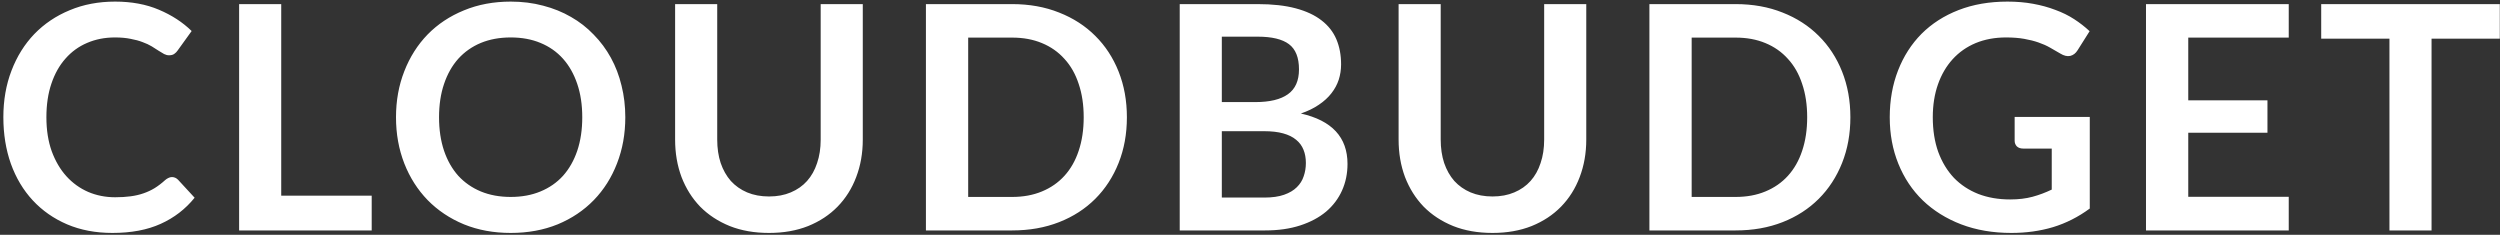 <svg width="575" height="54" viewBox="0 0 575 54" fill="none" xmlns="http://www.w3.org/2000/svg">
<rect x="0" y="0" width="575" height="54" fill="#333333" stroke="none"/>
<path d="M39.544 40.724C40.072 40.724 40.54 40.928 40.948 41.336L44.764 45.476C42.652 48.092 40.048 50.096 36.952 51.488C33.88 52.88 30.184 53.576 25.864 53.576C22 53.576 18.52 52.916 15.424 51.596C12.352 50.276 9.724 48.44 7.54 46.088C5.356 43.736 3.676 40.928 2.5 37.664C1.348 34.4 0.772 30.836 0.772 26.972C0.772 23.06 1.396 19.484 2.644 16.244C3.892 12.98 5.644 10.172 7.9 7.82C10.18 5.468 12.892 3.644 16.036 2.348C19.18 1.028 22.66 0.368 26.476 0.368C30.268 0.368 33.628 0.992 36.556 2.24C39.508 3.488 42.016 5.12 44.08 7.136L40.84 11.636C40.648 11.924 40.396 12.176 40.084 12.392C39.796 12.608 39.388 12.716 38.86 12.716C38.5 12.716 38.128 12.62 37.744 12.428C37.36 12.212 36.94 11.96 36.484 11.672C36.028 11.36 35.5 11.024 34.9 10.664C34.3 10.304 33.604 9.98 32.812 9.692C32.02 9.38 31.096 9.128 30.04 8.936C29.008 8.72 27.808 8.612 26.44 8.612C24.112 8.612 21.976 9.032 20.032 9.872C18.112 10.688 16.456 11.888 15.064 13.472C13.672 15.032 12.592 16.952 11.824 19.232C11.056 21.488 10.672 24.068 10.672 26.972C10.672 29.9 11.08 32.504 11.896 34.784C12.736 37.064 13.864 38.984 15.28 40.544C16.696 42.104 18.364 43.304 20.284 44.144C22.204 44.96 24.268 45.368 26.476 45.368C27.796 45.368 28.984 45.296 30.04 45.152C31.12 45.008 32.104 44.78 32.992 44.468C33.904 44.156 34.756 43.76 35.548 43.28C36.364 42.776 37.168 42.164 37.96 41.444C38.2 41.228 38.452 41.06 38.716 40.94C38.98 40.796 39.256 40.724 39.544 40.724ZM85.49 45.008V53H54.998V0.944H64.682V45.008H85.49ZM143.82 26.972C143.82 30.788 143.184 34.328 141.912 37.592C140.664 40.832 138.888 43.64 136.584 46.016C134.28 48.392 131.508 50.252 128.268 51.596C125.028 52.916 121.428 53.576 117.468 53.576C113.532 53.576 109.944 52.916 106.704 51.596C103.464 50.252 100.68 48.392 98.352 46.016C96.048 43.64 94.26 40.832 92.988 37.592C91.716 34.328 91.08 30.788 91.08 26.972C91.08 23.156 91.716 19.628 92.988 16.388C94.26 13.124 96.048 10.304 98.352 7.928C100.68 5.552 103.464 3.704 106.704 2.384C109.944 1.04 113.532 0.368 117.468 0.368C120.108 0.368 122.592 0.68 124.92 1.304C127.248 1.904 129.384 2.768 131.328 3.896C133.272 5 135.012 6.356 136.548 7.964C138.108 9.548 139.428 11.324 140.508 13.292C141.588 15.26 142.404 17.396 142.956 19.7C143.532 22.004 143.82 24.428 143.82 26.972ZM133.92 26.972C133.92 24.116 133.536 21.56 132.768 19.304C132 17.024 130.908 15.092 129.492 13.508C128.076 11.924 126.348 10.712 124.308 9.872C122.292 9.032 120.012 8.612 117.468 8.612C114.924 8.612 112.632 9.032 110.592 9.872C108.576 10.712 106.848 11.924 105.408 13.508C103.992 15.092 102.9 17.024 102.132 19.304C101.364 21.56 100.98 24.116 100.98 26.972C100.98 29.828 101.364 32.396 102.132 34.676C102.9 36.932 103.992 38.852 105.408 40.436C106.848 41.996 108.576 43.196 110.592 44.036C112.632 44.876 114.924 45.296 117.468 45.296C120.012 45.296 122.292 44.876 124.308 44.036C126.348 43.196 128.076 41.996 129.492 40.436C130.908 38.852 132 36.932 132.768 34.676C133.536 32.396 133.92 29.828 133.92 26.972ZM176.876 45.188C178.748 45.188 180.416 44.876 181.88 44.252C183.368 43.628 184.616 42.752 185.624 41.624C186.632 40.496 187.4 39.128 187.928 37.52C188.48 35.912 188.756 34.112 188.756 32.12V0.944H198.44V32.12C198.44 35.216 197.936 38.084 196.928 40.724C195.944 43.34 194.516 45.608 192.644 47.528C190.796 49.424 188.54 50.912 185.876 51.992C183.212 53.048 180.212 53.576 176.876 53.576C173.516 53.576 170.504 53.048 167.84 51.992C165.176 50.912 162.908 49.424 161.036 47.528C159.188 45.608 157.76 43.34 156.752 40.724C155.768 38.084 155.276 35.216 155.276 32.12V0.944H164.96V32.084C164.96 34.076 165.224 35.876 165.752 37.484C166.304 39.092 167.084 40.472 168.092 41.624C169.124 42.752 170.372 43.628 171.836 44.252C173.324 44.876 175.004 45.188 176.876 45.188ZM259.186 26.972C259.186 30.788 258.55 34.292 257.278 37.484C256.006 40.676 254.218 43.424 251.914 45.728C249.61 48.032 246.838 49.82 243.598 51.092C240.358 52.364 236.758 53 232.798 53H212.962V0.944H232.798C236.758 0.944 240.358 1.592 243.598 2.888C246.838 4.16 249.61 5.948 251.914 8.252C254.218 10.532 256.006 13.268 257.278 16.46C258.55 19.652 259.186 23.156 259.186 26.972ZM249.25 26.972C249.25 24.116 248.866 21.56 248.098 19.304C247.354 17.024 246.262 15.104 244.822 13.544C243.406 11.96 241.678 10.748 239.638 9.908C237.622 9.068 235.342 8.648 232.798 8.648H222.682V45.296H232.798C235.342 45.296 237.622 44.876 239.638 44.036C241.678 43.196 243.406 41.996 244.822 40.436C246.262 38.852 247.354 36.932 248.098 34.676C248.866 32.396 249.25 29.828 249.25 26.972ZM290.811 45.44C292.611 45.44 294.123 45.224 295.347 44.792C296.571 44.36 297.543 43.784 298.263 43.064C299.007 42.344 299.535 41.504 299.847 40.544C300.183 39.584 300.351 38.564 300.351 37.484C300.351 36.356 300.171 35.348 299.811 34.46C299.451 33.548 298.887 32.78 298.119 32.156C297.351 31.508 296.355 31.016 295.131 30.68C293.931 30.344 292.479 30.176 290.775 30.176H281.019V45.44H290.811ZM281.019 8.432V23.48H288.723C292.035 23.48 294.531 22.88 296.211 21.68C297.915 20.48 298.767 18.572 298.767 15.956C298.767 13.244 297.999 11.312 296.463 10.16C294.927 9.008 292.527 8.432 289.263 8.432H281.019ZM289.263 0.944C292.671 0.944 295.587 1.268 298.011 1.916C300.435 2.564 302.415 3.488 303.951 4.688C305.511 5.888 306.651 7.34 307.371 9.044C308.091 10.748 308.451 12.668 308.451 14.804C308.451 16.028 308.271 17.204 307.911 18.332C307.551 19.436 306.987 20.48 306.219 21.464C305.475 22.424 304.515 23.3 303.339 24.092C302.187 24.884 300.807 25.556 299.199 26.108C306.351 27.716 309.927 31.58 309.927 37.7C309.927 39.908 309.507 41.948 308.667 43.82C307.827 45.692 306.603 47.312 304.995 48.68C303.387 50.024 301.407 51.08 299.055 51.848C296.703 52.616 294.015 53 290.991 53H271.335V0.944H289.263ZM343.278 45.188C345.15 45.188 346.818 44.876 348.282 44.252C349.77 43.628 351.018 42.752 352.026 41.624C353.034 40.496 353.802 39.128 354.33 37.52C354.882 35.912 355.158 34.112 355.158 32.12V0.944H364.842V32.12C364.842 35.216 364.338 38.084 363.33 40.724C362.346 43.34 360.918 45.608 359.046 47.528C357.198 49.424 354.942 50.912 352.278 51.992C349.614 53.048 346.614 53.576 343.278 53.576C339.918 53.576 336.906 53.048 334.242 51.992C331.578 50.912 329.31 49.424 327.438 47.528C325.59 45.608 324.162 43.34 323.154 40.724C322.17 38.084 321.678 35.216 321.678 32.12V0.944H331.362V32.084C331.362 34.076 331.626 35.876 332.154 37.484C332.706 39.092 333.486 40.472 334.494 41.624C335.526 42.752 336.774 43.628 338.238 44.252C339.726 44.876 341.406 45.188 343.278 45.188ZM425.587 26.972C425.587 30.788 424.951 34.292 423.679 37.484C422.407 40.676 420.619 43.424 418.315 45.728C416.011 48.032 413.239 49.82 409.999 51.092C406.759 52.364 403.159 53 399.199 53H379.363V0.944H399.199C403.159 0.944 406.759 1.592 409.999 2.888C413.239 4.16 416.011 5.948 418.315 8.252C420.619 10.532 422.407 13.268 423.679 16.46C424.951 19.652 425.587 23.156 425.587 26.972ZM415.651 26.972C415.651 24.116 415.267 21.56 414.499 19.304C413.755 17.024 412.663 15.104 411.223 13.544C409.807 11.96 408.079 10.748 406.039 9.908C404.023 9.068 401.743 8.648 399.199 8.648H389.083V45.296H399.199C401.743 45.296 404.023 44.876 406.039 44.036C408.079 43.196 409.807 41.996 411.223 40.436C412.663 38.852 413.755 36.932 414.499 34.676C415.267 32.396 415.651 29.828 415.651 26.972ZM480.649 26.9V47.96C478.009 49.904 475.189 51.332 472.189 52.244C469.213 53.132 466.021 53.576 462.613 53.576C458.365 53.576 454.513 52.916 451.057 51.596C447.625 50.276 444.685 48.44 442.237 46.088C439.813 43.736 437.941 40.928 436.621 37.664C435.301 34.4 434.641 30.836 434.641 26.972C434.641 23.06 435.277 19.472 436.549 16.208C437.821 12.944 439.621 10.136 441.949 7.784C444.301 5.432 447.145 3.608 450.481 2.312C453.817 1.016 457.561 0.368 461.713 0.368C463.825 0.368 465.793 0.536 467.617 0.872C469.465 1.208 471.169 1.676 472.729 2.276C474.313 2.852 475.753 3.56 477.049 4.4C478.345 5.24 479.533 6.164 480.613 7.172L477.841 11.564C477.409 12.26 476.845 12.692 476.149 12.86C475.453 13.004 474.697 12.824 473.881 12.32C473.089 11.864 472.297 11.408 471.505 10.952C470.713 10.496 469.825 10.1 468.841 9.764C467.881 9.428 466.789 9.152 465.565 8.936C464.365 8.72 462.973 8.612 461.389 8.612C458.821 8.612 456.493 9.044 454.405 9.908C452.341 10.772 450.577 12.008 449.113 13.616C447.649 15.224 446.521 17.156 445.729 19.412C444.937 21.668 444.541 24.188 444.541 26.972C444.541 29.948 444.961 32.612 445.801 34.964C446.665 37.292 447.865 39.272 449.401 40.904C450.961 42.512 452.833 43.748 455.017 44.612C457.201 45.452 459.637 45.872 462.325 45.872C464.245 45.872 465.961 45.668 467.473 45.26C468.985 44.852 470.461 44.3 471.901 43.604V34.172H465.349C464.725 34.172 464.233 34.004 463.873 33.668C463.537 33.308 463.369 32.876 463.369 32.372V26.9H480.649ZM503.299 8.648V23.084H521.515V30.536H503.299V45.26H526.411V53H493.579V0.944H526.411V8.648H503.299ZM574.953 8.9H559.257V53H549.573V8.9H533.877V0.944H574.953V8.9Z" fill="white"/>
</svg>
